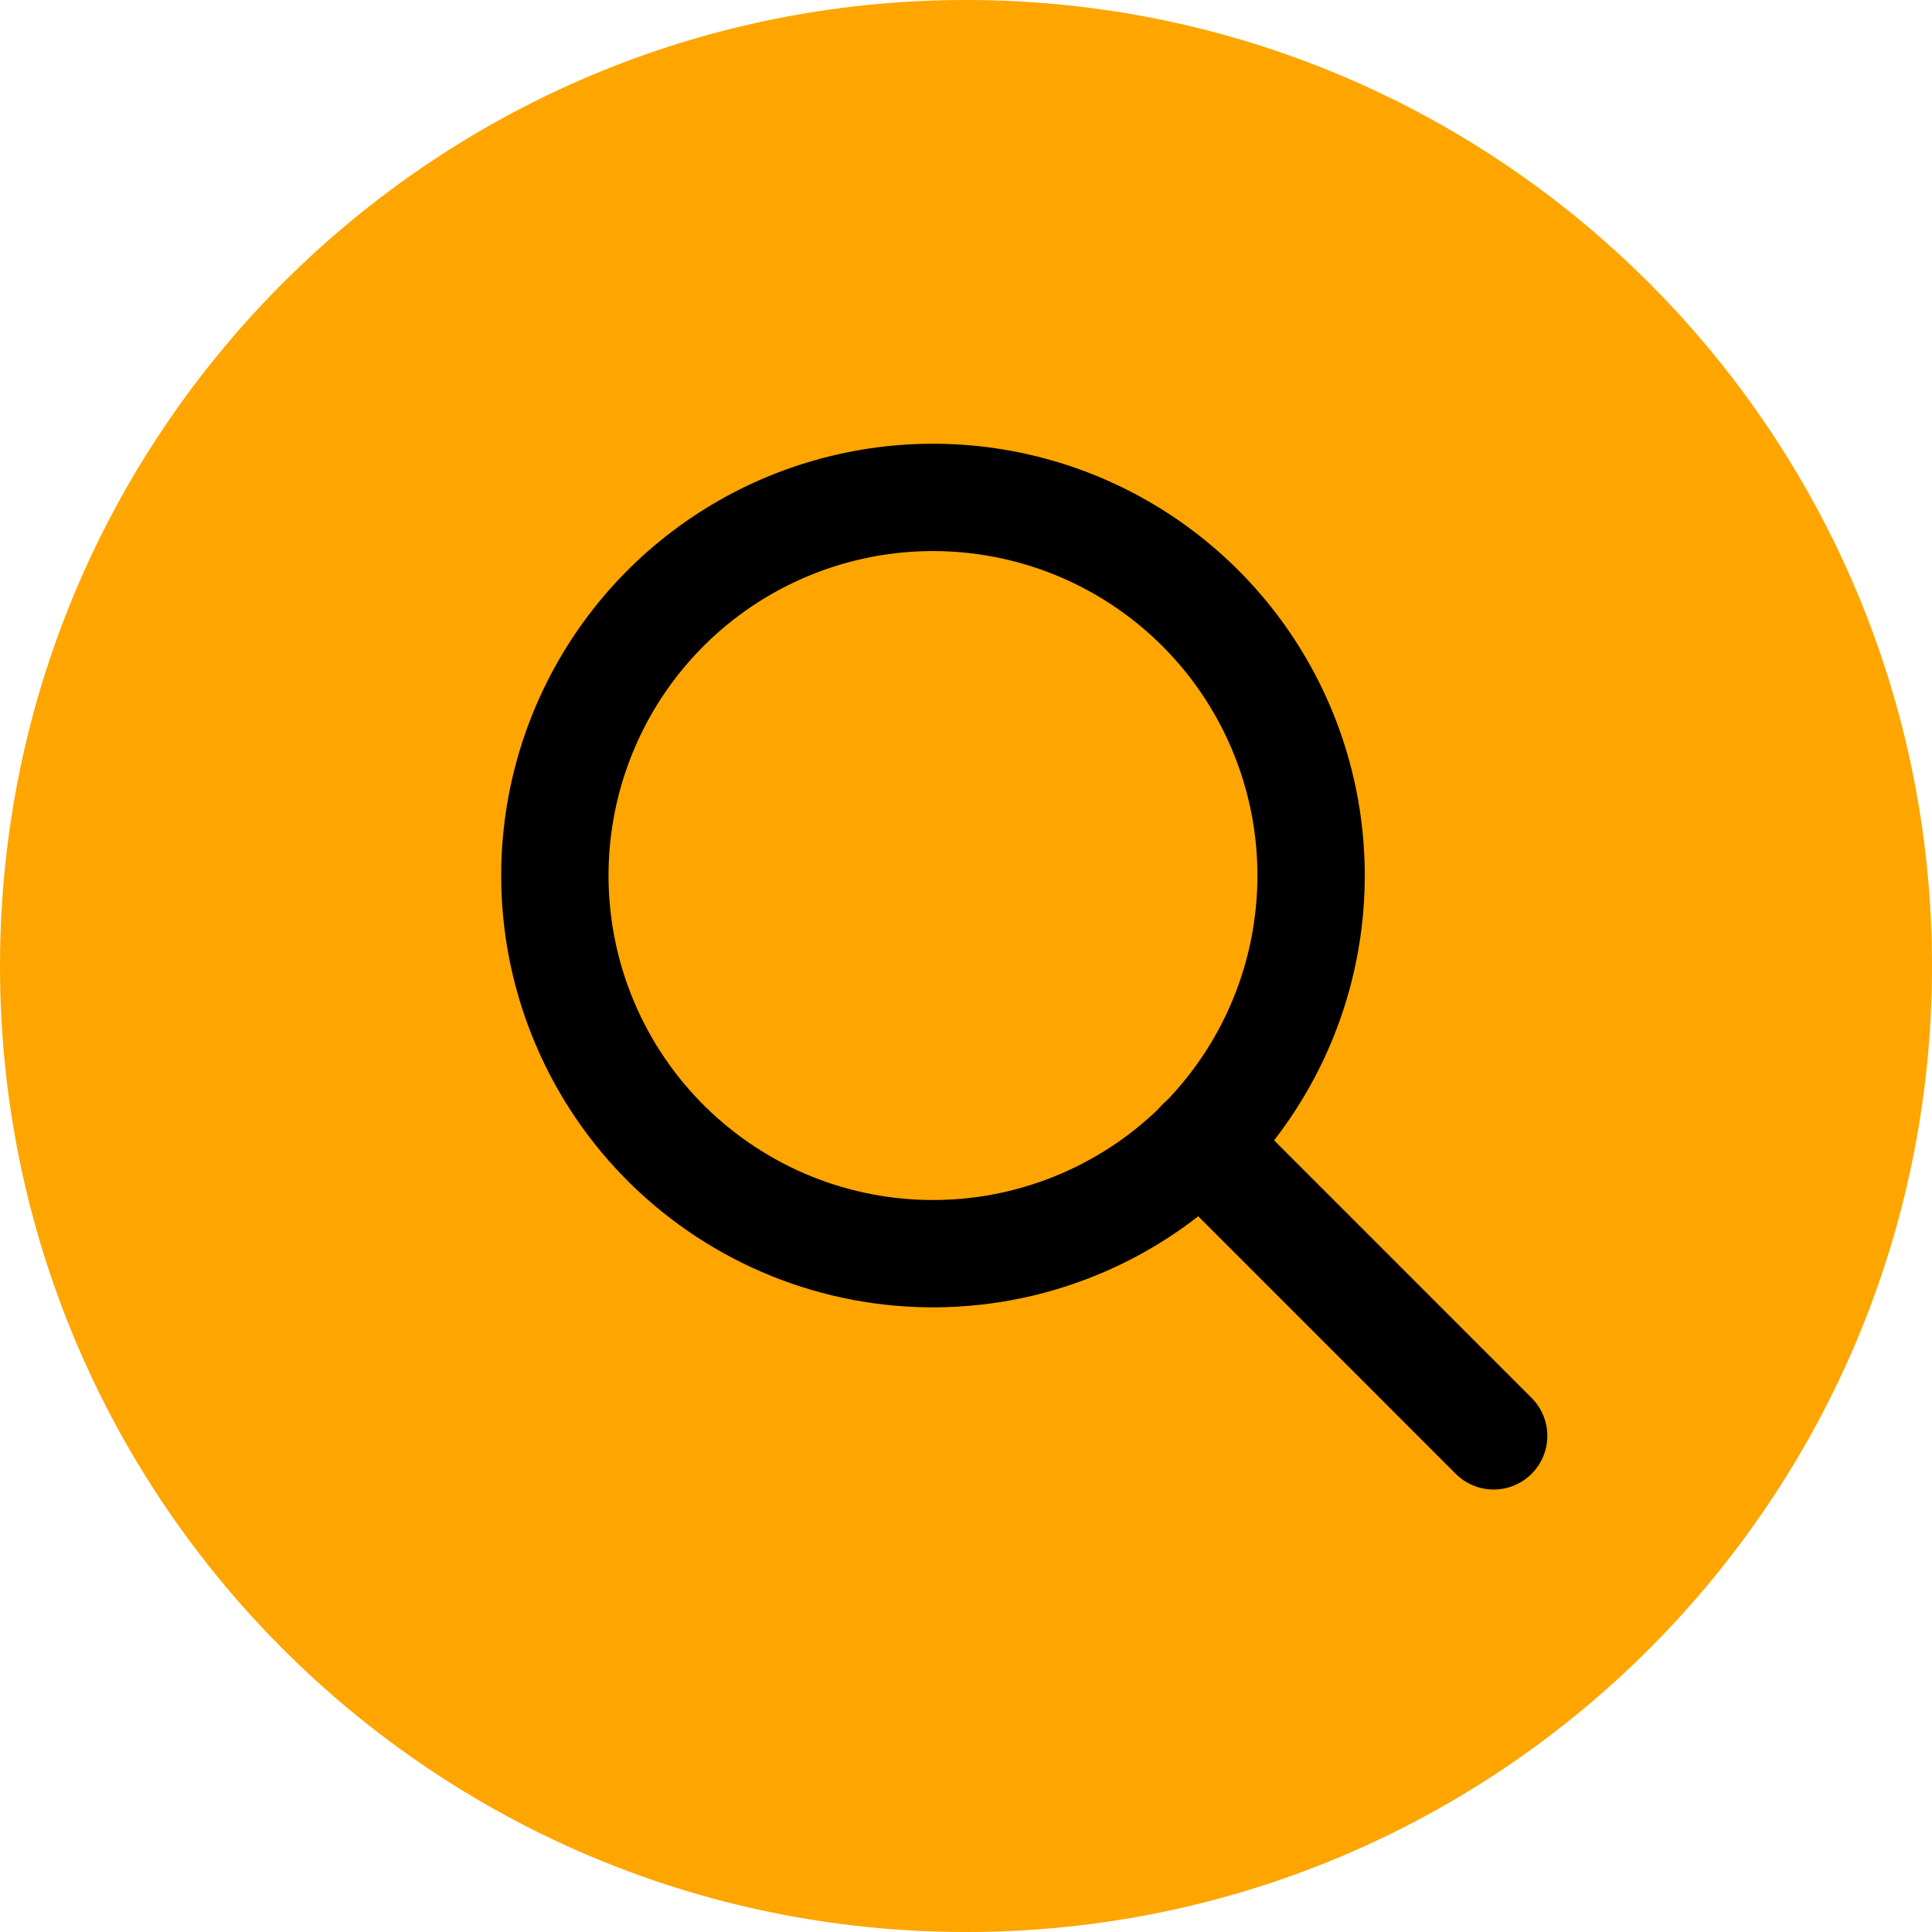 <svg width="36" height="36" viewBox="0 0 36 36" fill="none" xmlns="http://www.w3.org/2000/svg">
<path d="M36 18C36 8.059 27.941 0 18 0C8.059 0 0 8.059 0 18C0 27.941 8.059 36 18 36C27.941 36 36 27.941 36 18Z" fill="#FFA500"/>
<path d="M20.141 22.799C21.424 22.254 22.516 21.341 23.279 20.175C24.043 19.009 24.443 17.643 24.43 16.25C24.418 14.856 23.992 13.498 23.207 12.346C22.422 11.195 21.314 10.302 20.022 9.78C18.729 9.259 17.311 9.132 15.947 9.417C14.583 9.701 13.334 10.383 12.357 11.378C11.381 12.372 10.721 13.634 10.462 15.003C10.203 16.372 10.355 17.787 10.9 19.07C11.262 19.922 11.788 20.694 12.448 21.342C13.109 21.99 13.89 22.502 14.748 22.849C15.606 23.195 16.524 23.369 17.45 23.36C18.375 23.352 19.289 23.161 20.141 22.799V22.799Z" stroke="black" stroke-width="2" stroke-linecap="round" stroke-linejoin="round"/>
<path d="M22.367 21.289L27.832 26.755" stroke="black" stroke-width="2" stroke-linecap="round" stroke-linejoin="round"/>
</svg>
